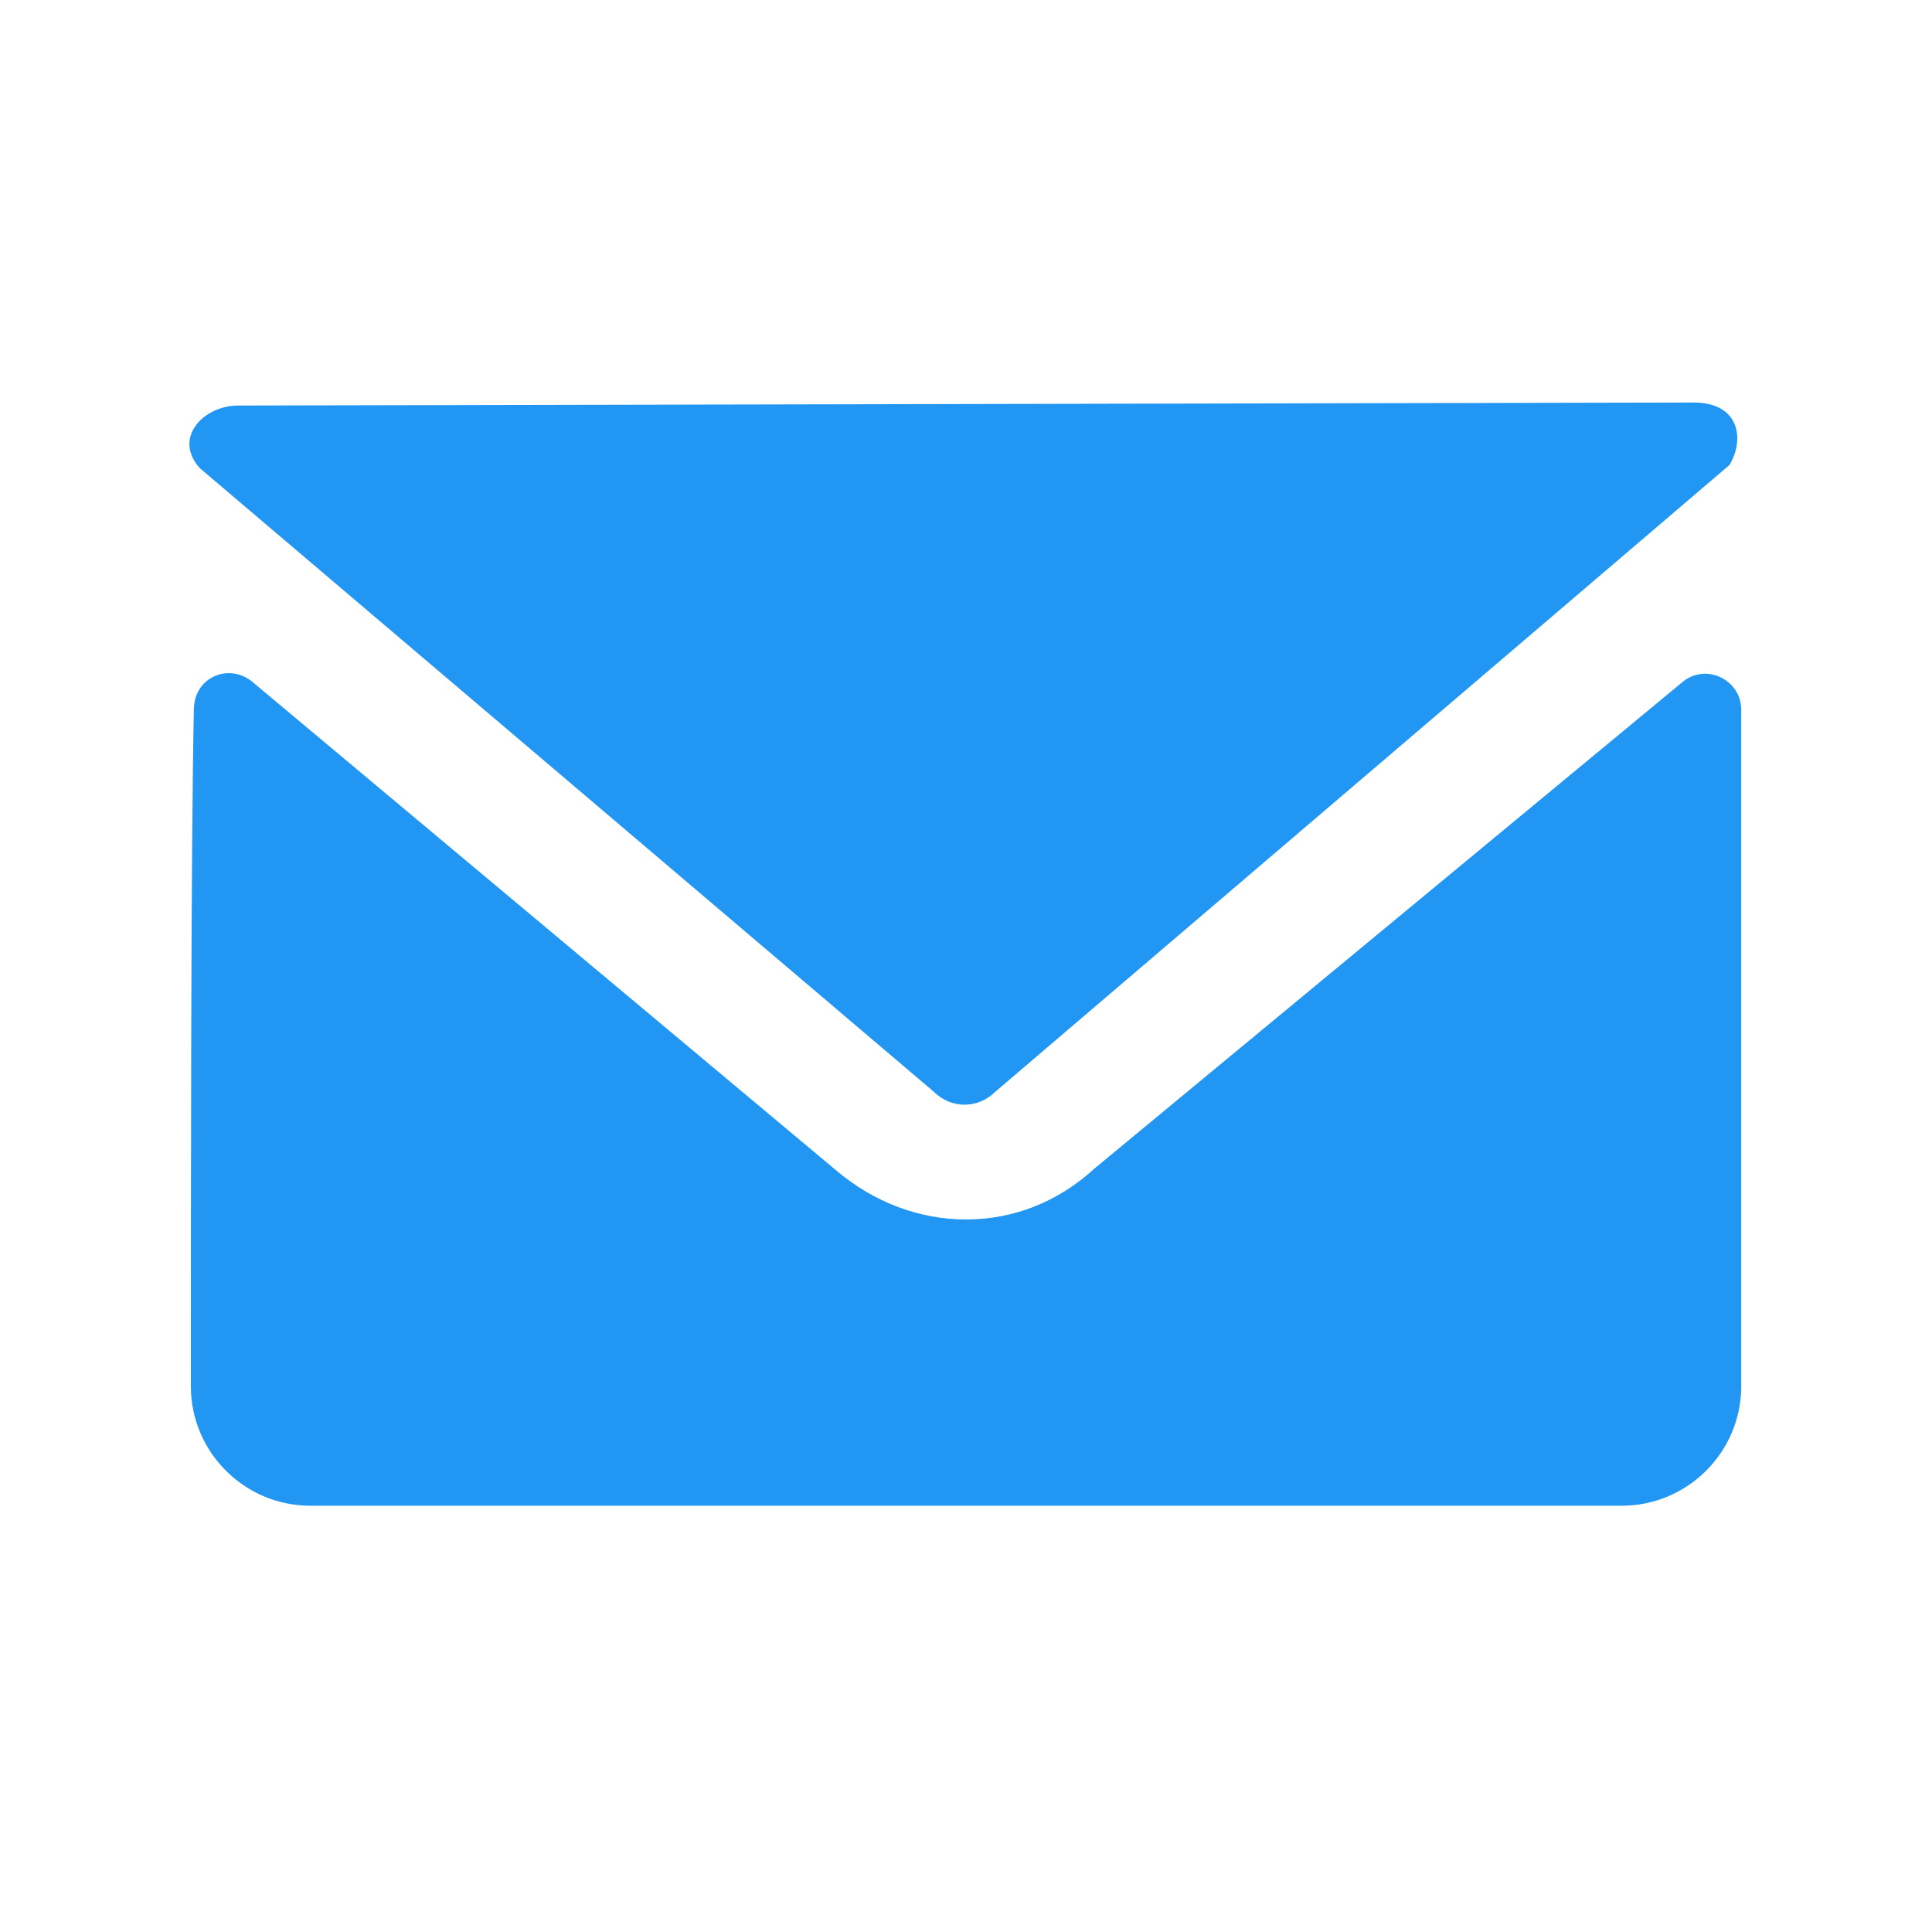 <?xml version="1.0" encoding="UTF-8"?>
<svg width="20px" height="20px" viewBox="0 0 20 20" version="1.1" xmlns="http://www.w3.org/2000/svg" xmlns:xlink="http://www.w3.org/1999/xlink">
    <defs></defs>
    <g id="Form" stroke="none" stroke-width="1" fill="none" fill-rule="evenodd">

        <rect id="Rectangle-7" x="0" y="0" width="20" height="20"></rect>
        <g transform="translate(1.667, 4.167)" fill="#2196F3" fill-rule="nonzero" id="Shape">
            <path d="M7.994,7.13 C8.179,7.315 8.457,7.315 8.642,7.13 L16.235,0.648 C16.389,0.401 16.358,0 15.864,0 L0.802,0.031 C0.432,0.031 0.123,0.37 0.401,0.679 L7.994,7.13 Z M16.358,3.179 C16.358,2.87 15.988,2.685 15.741,2.901 L9.66,7.932 C9.29,8.272 8.827,8.457 8.333,8.457 C7.84,8.457 7.377,8.272 7.006,7.963 L0.957,2.901 C0.71,2.685 0.34,2.84 0.34,3.179 C0.309,4.568 0.309,8.333 0.309,10.185 C0.309,10.864 0.864,11.42 1.543,11.42 L15.123,11.42 C15.802,11.42 16.358,10.864 16.358,10.185 L16.358,3.179 Z"></path>
        </g>
        
    </g>
</svg>
